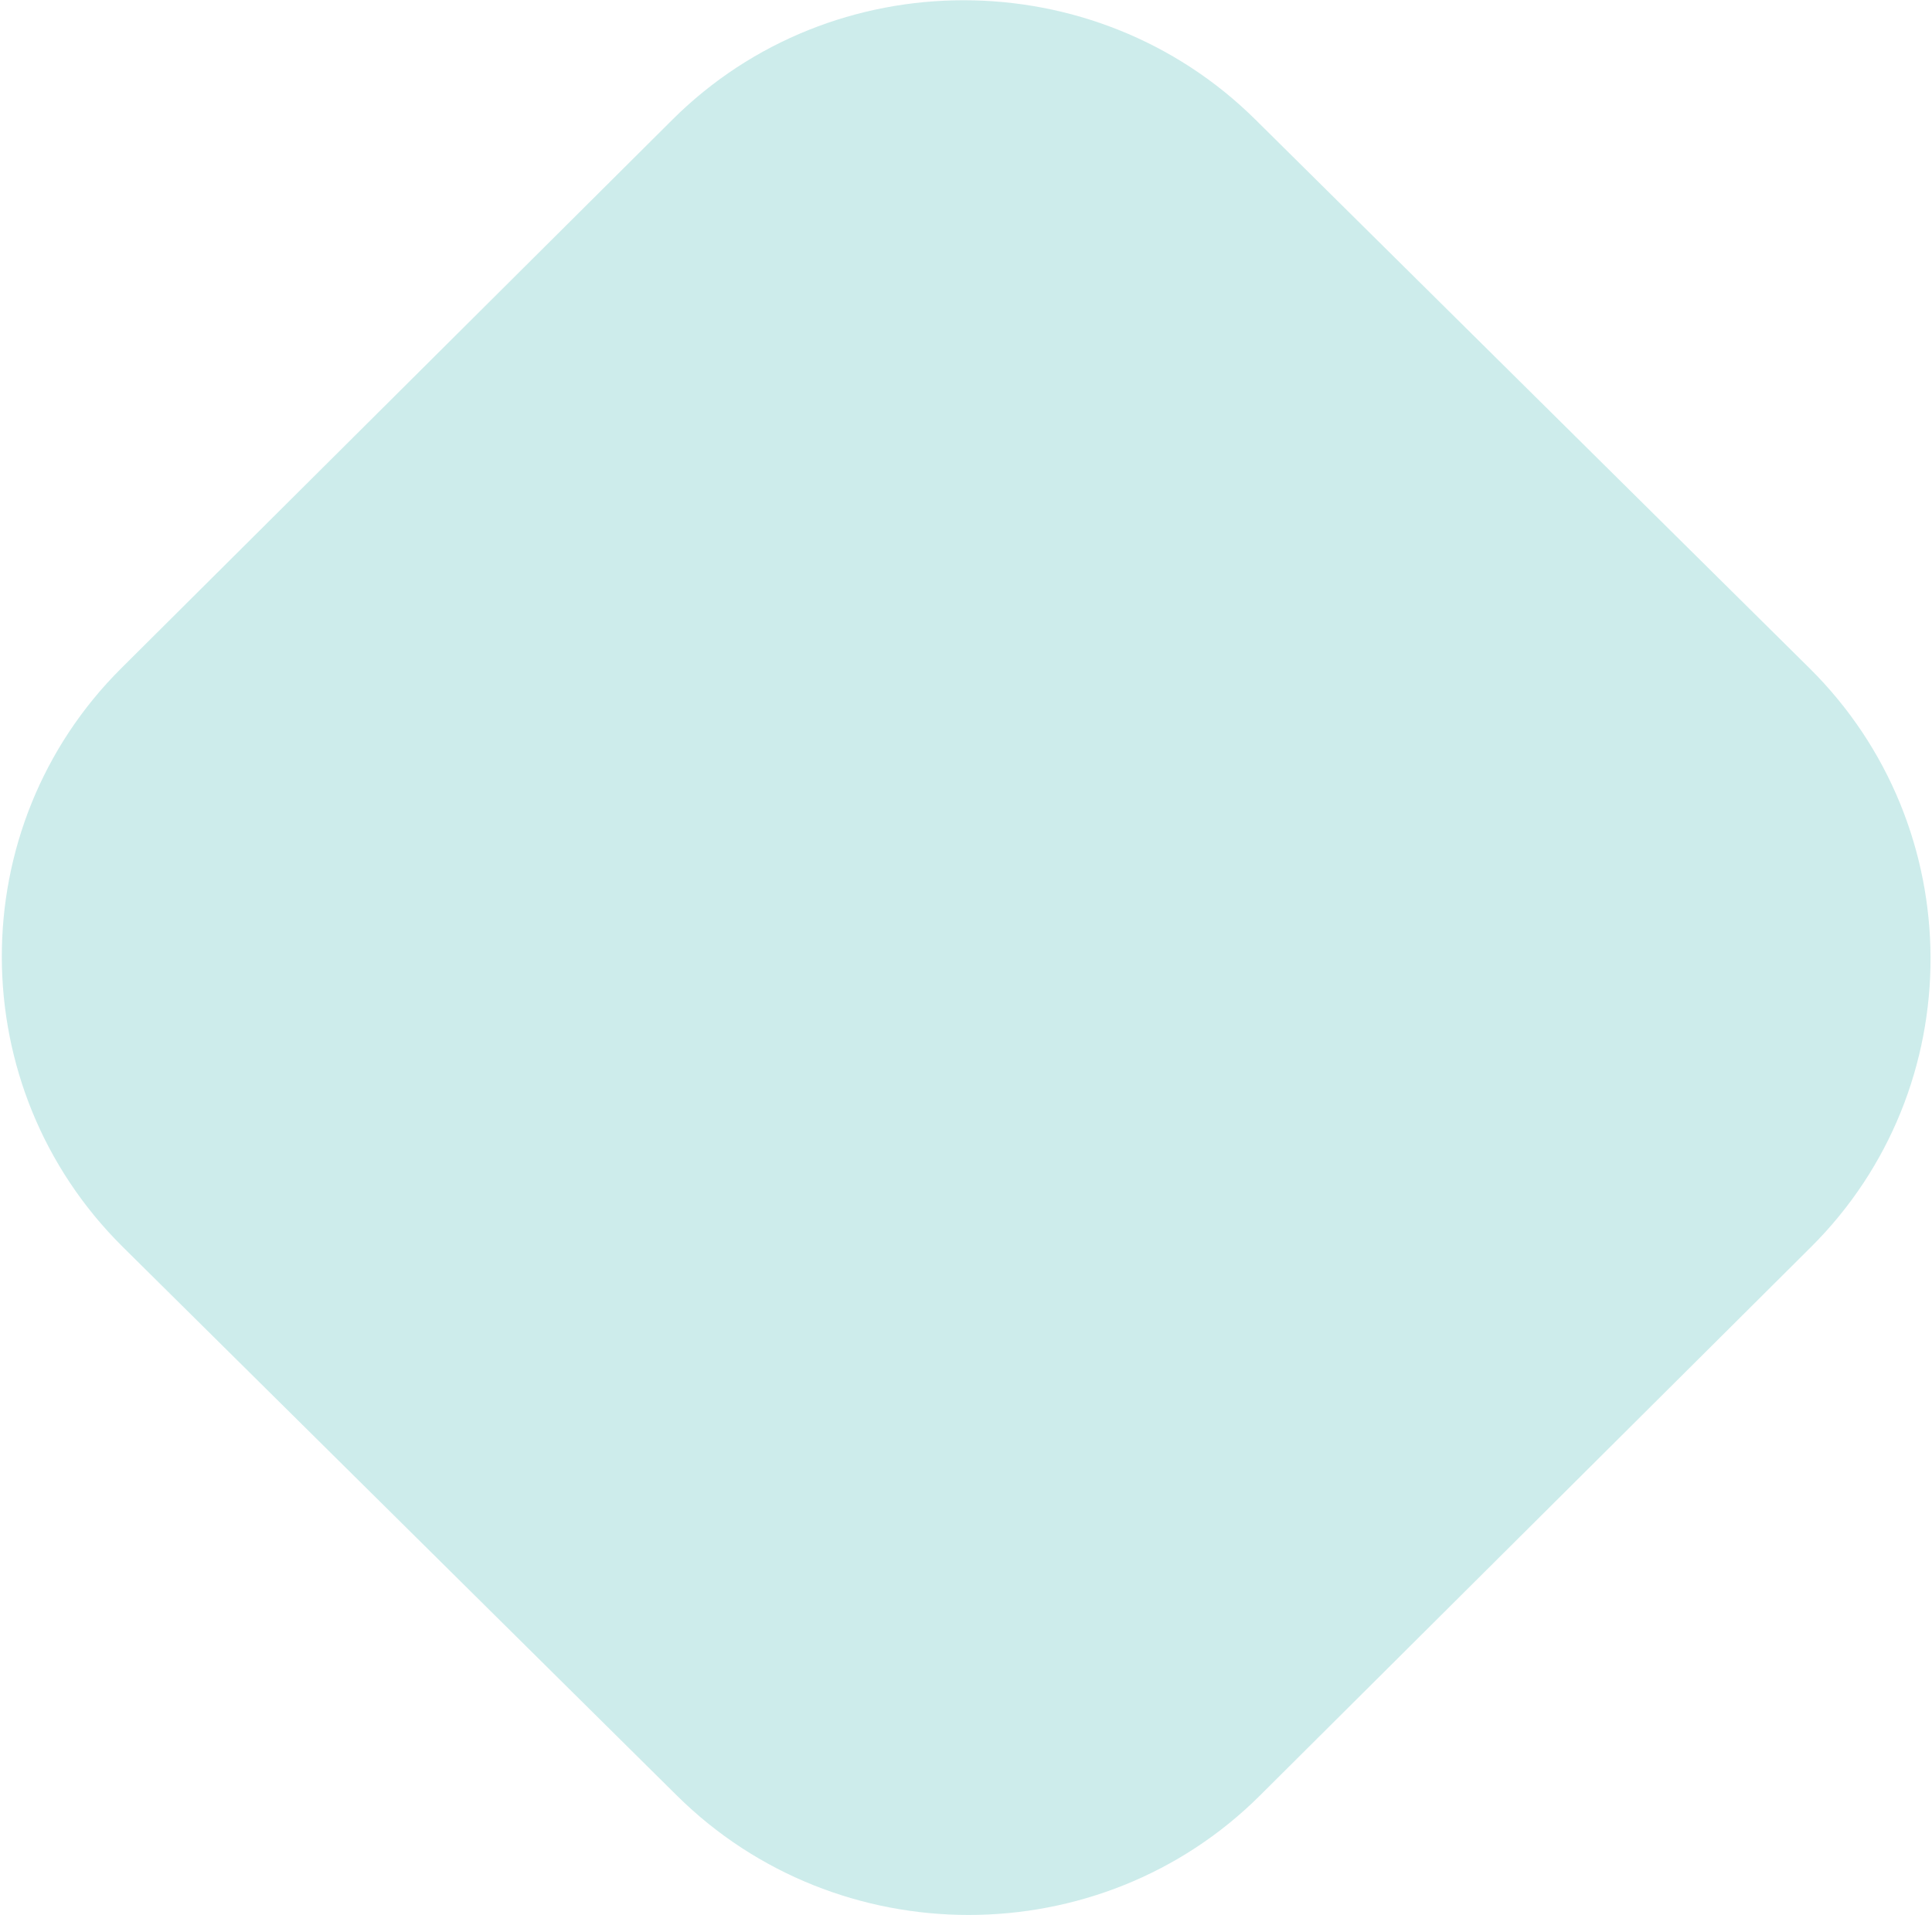 <svg width="575" height="570" fill="none" xmlns="http://www.w3.org/2000/svg"><path opacity=".2" fill-rule="evenodd" clip-rule="evenodd" d="M373.631 35.589 538.559 198.89c47.827 47.355 48.033 124.865.457 172.22L374.953 534.412c-47.576 47.355-125.652 47.355-173.48 0L36.545 371.11c-47.827-47.355-48.032-124.865-.456-172.22L200.15 35.589c47.576-47.356 125.653-47.356 173.48 0Z" fill="#06A39C"/></svg>